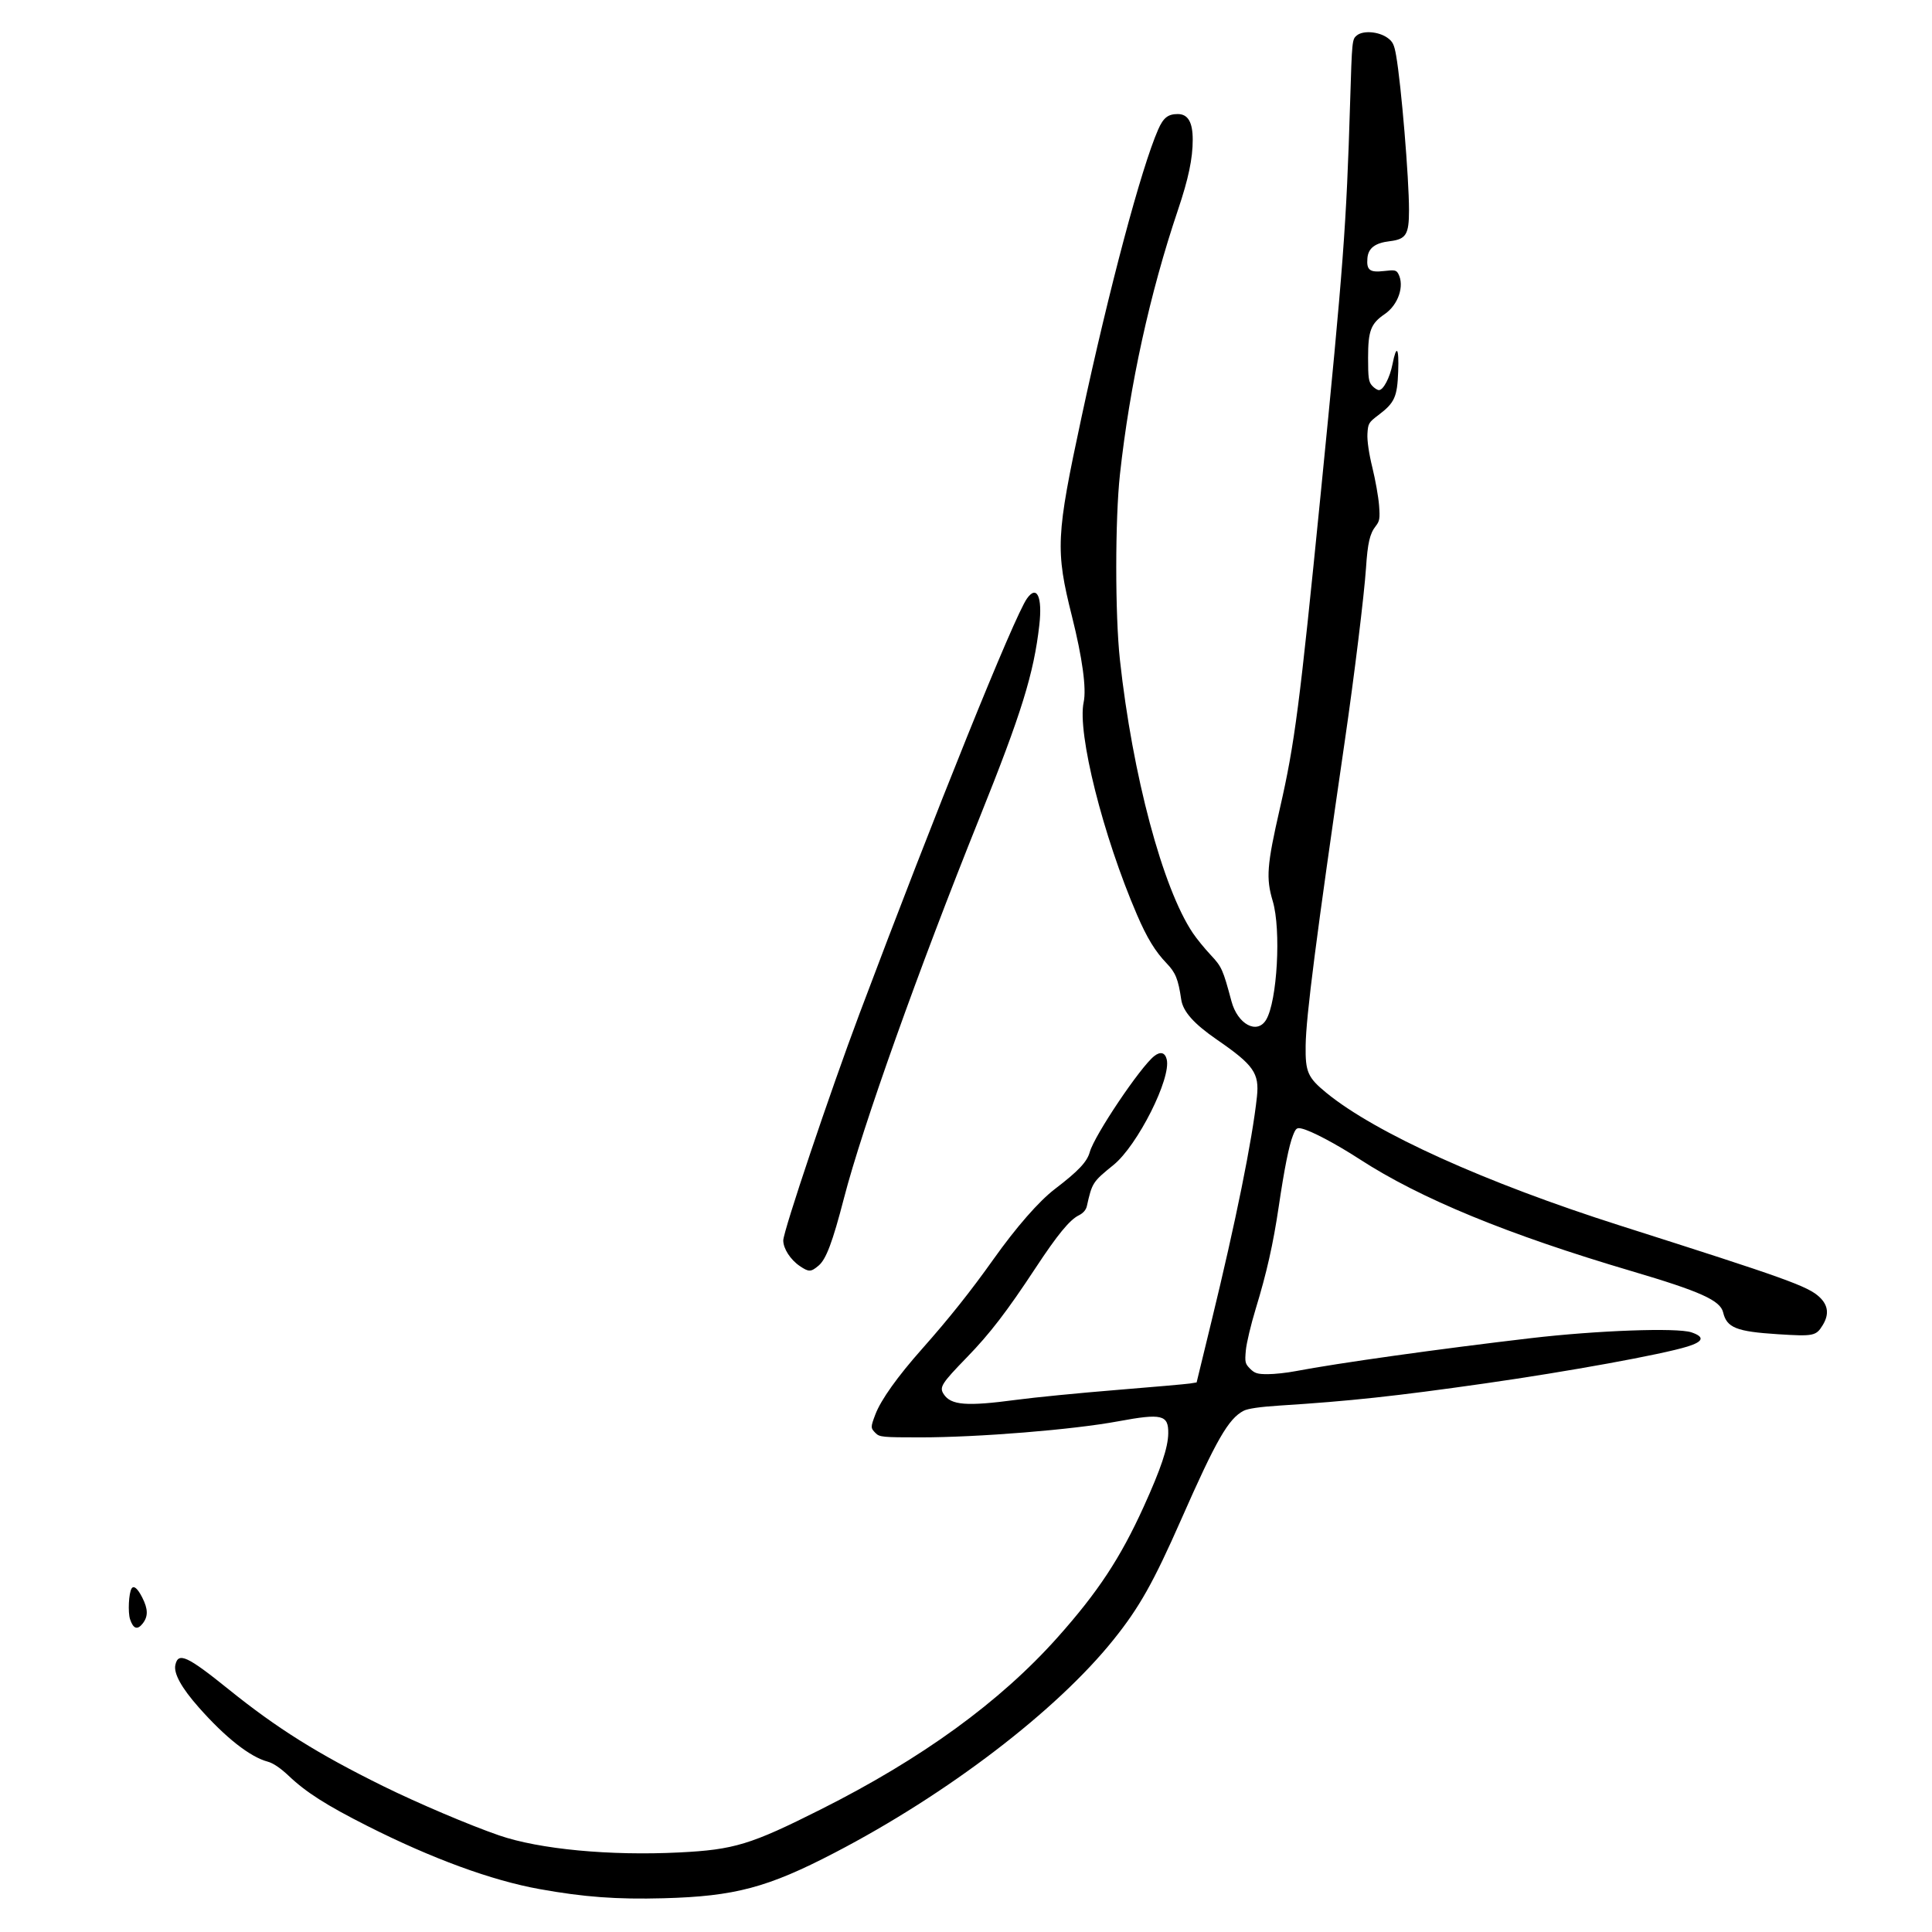 <svg width="60" height="60" viewBox="0 0 60 60" fill="none" xmlns="http://www.w3.org/2000/svg">
<path fill-rule="evenodd" clip-rule="evenodd" d="M42.139 1.099C41.99 1.219 41.988 1.246 41.929 3.183C41.813 7.016 41.722 8.232 41.017 15.321C40.36 21.926 40.21 23.086 39.748 25.105C39.344 26.871 39.313 27.272 39.526 27.984C39.791 28.872 39.666 31.1 39.319 31.673C39.039 32.135 38.435 31.81 38.244 31.094C37.979 30.105 37.943 30.024 37.599 29.657C37.411 29.457 37.162 29.151 37.045 28.977C36.108 27.585 35.17 24.071 34.78 20.491C34.628 19.093 34.629 16.125 34.781 14.732C35.085 11.959 35.71 9.106 36.582 6.522C36.909 5.552 37.041 4.924 37.041 4.339C37.041 3.794 36.894 3.542 36.576 3.542C36.273 3.542 36.129 3.656 35.968 4.022C35.443 5.216 34.444 8.964 33.587 12.959C32.795 16.645 32.774 17.084 33.291 19.142C33.614 20.432 33.745 21.386 33.654 21.808C33.451 22.761 34.252 25.953 35.311 28.41C35.62 29.128 35.877 29.549 36.229 29.915C36.509 30.206 36.591 30.407 36.684 31.042C36.74 31.416 37.077 31.794 37.792 32.287C38.935 33.074 39.114 33.328 39.035 34.061C38.892 35.4 38.38 37.93 37.619 41.054L37.162 42.933L36.955 42.966C36.841 42.984 35.809 43.075 34.661 43.168C33.513 43.261 32.119 43.398 31.563 43.473C30.013 43.68 29.533 43.642 29.307 43.296C29.166 43.081 29.237 42.968 30.029 42.152C30.741 41.419 31.266 40.736 32.165 39.371C32.84 38.346 33.221 37.882 33.502 37.744C33.638 37.677 33.726 37.576 33.753 37.459C33.917 36.728 33.931 36.706 34.583 36.177C35.327 35.573 36.38 33.483 36.233 32.898C36.18 32.684 36.036 32.647 35.845 32.798C35.411 33.14 33.989 35.258 33.844 35.778C33.759 36.084 33.492 36.367 32.759 36.927C32.261 37.309 31.563 38.107 30.849 39.112C30.145 40.103 29.476 40.943 28.641 41.885C27.871 42.752 27.357 43.474 27.185 43.927C27.034 44.326 27.034 44.348 27.194 44.508C27.316 44.63 27.411 44.639 28.58 44.639C30.384 44.639 33.331 44.4 34.726 44.14C36.086 43.888 36.291 43.937 36.281 44.518C36.274 44.959 36.053 45.615 35.516 46.798C34.792 48.39 34.096 49.446 32.843 50.851C31.054 52.856 28.634 54.614 25.486 56.195C23.312 57.288 22.799 57.444 21.103 57.529C18.943 57.638 16.75 57.431 15.498 56.999C14.586 56.685 12.98 56.002 11.902 55.471C9.867 54.467 8.61 53.68 7.108 52.47C5.812 51.425 5.535 51.298 5.446 51.706C5.388 51.969 5.636 52.418 6.175 53.027C7.005 53.966 7.766 54.564 8.315 54.71C8.484 54.755 8.713 54.91 8.967 55.151C9.504 55.661 10.136 56.064 11.407 56.706C13.414 57.72 15.268 58.4 16.76 58.668C18.132 58.916 19.156 58.991 20.608 58.952C22.823 58.892 23.838 58.622 25.922 57.538C29.424 55.718 32.816 53.126 34.585 50.917C35.386 49.919 35.822 49.142 36.682 47.191C37.772 44.716 38.151 44.057 38.622 43.813C38.753 43.745 39.132 43.69 39.74 43.651C41.921 43.513 43.342 43.359 46.106 42.965C48.718 42.592 51.605 42.066 52.406 41.818C52.905 41.663 52.946 41.518 52.529 41.377C52.084 41.227 49.597 41.317 47.541 41.558C44.687 41.892 41.543 42.333 40.237 42.582C39.968 42.634 39.578 42.676 39.37 42.676C39.05 42.676 38.966 42.65 38.823 42.507C38.668 42.351 38.657 42.305 38.691 41.934C38.711 41.712 38.849 41.133 38.997 40.647C39.337 39.535 39.539 38.639 39.712 37.473C39.887 36.289 40.031 35.572 40.155 35.26C40.243 35.038 40.275 35.014 40.425 35.049C40.725 35.119 41.487 35.522 42.226 36.001C44.11 37.224 46.824 38.34 50.671 39.476C52.811 40.108 53.426 40.385 53.514 40.759C53.627 41.234 53.925 41.353 55.208 41.435C56.326 41.506 56.401 41.491 56.608 41.15C56.809 40.82 56.776 40.537 56.508 40.284C56.153 39.947 55.479 39.706 50.312 38.061C46.129 36.729 42.721 35.189 41.193 33.94C40.613 33.465 40.536 33.291 40.548 32.472C40.56 31.56 40.878 29.095 41.764 23.011C42.058 20.996 42.366 18.482 42.422 17.645C42.474 16.858 42.54 16.574 42.724 16.339C42.846 16.183 42.859 16.104 42.828 15.692C42.808 15.434 42.715 14.907 42.62 14.52C42.513 14.085 42.455 13.685 42.467 13.475C42.486 13.152 42.503 13.121 42.805 12.893C43.312 12.509 43.393 12.331 43.422 11.536C43.45 10.784 43.369 10.681 43.245 11.312C43.163 11.729 42.961 12.115 42.824 12.115C42.775 12.115 42.679 12.053 42.611 11.977C42.504 11.859 42.487 11.735 42.487 11.11C42.487 10.271 42.572 10.049 43.004 9.754C43.424 9.468 43.624 8.876 43.427 8.505C43.364 8.388 43.315 8.378 42.982 8.417C42.537 8.468 42.435 8.39 42.466 8.019C42.492 7.706 42.703 7.545 43.159 7.491C43.668 7.43 43.758 7.285 43.758 6.527C43.758 5.53 43.517 2.631 43.358 1.725C43.299 1.386 43.253 1.291 43.09 1.175C42.815 0.978 42.334 0.94 42.139 1.099ZM31.894 18.587C31.495 19.149 29.051 25.208 26.693 31.48C25.783 33.901 24.325 38.238 24.325 38.523C24.325 38.777 24.548 39.122 24.841 39.32C25.119 39.508 25.183 39.507 25.422 39.305C25.657 39.107 25.855 38.579 26.21 37.211C26.785 34.99 28.522 30.119 30.421 25.395C31.721 22.161 32.106 20.92 32.277 19.412C32.377 18.532 32.201 18.154 31.894 18.587ZM4.086 49.334C3.998 49.477 3.969 50.073 4.039 50.286C4.138 50.587 4.267 50.63 4.432 50.419C4.604 50.199 4.6 49.971 4.418 49.613C4.273 49.327 4.153 49.226 4.086 49.334Z" fill="black"/>
</svg>
